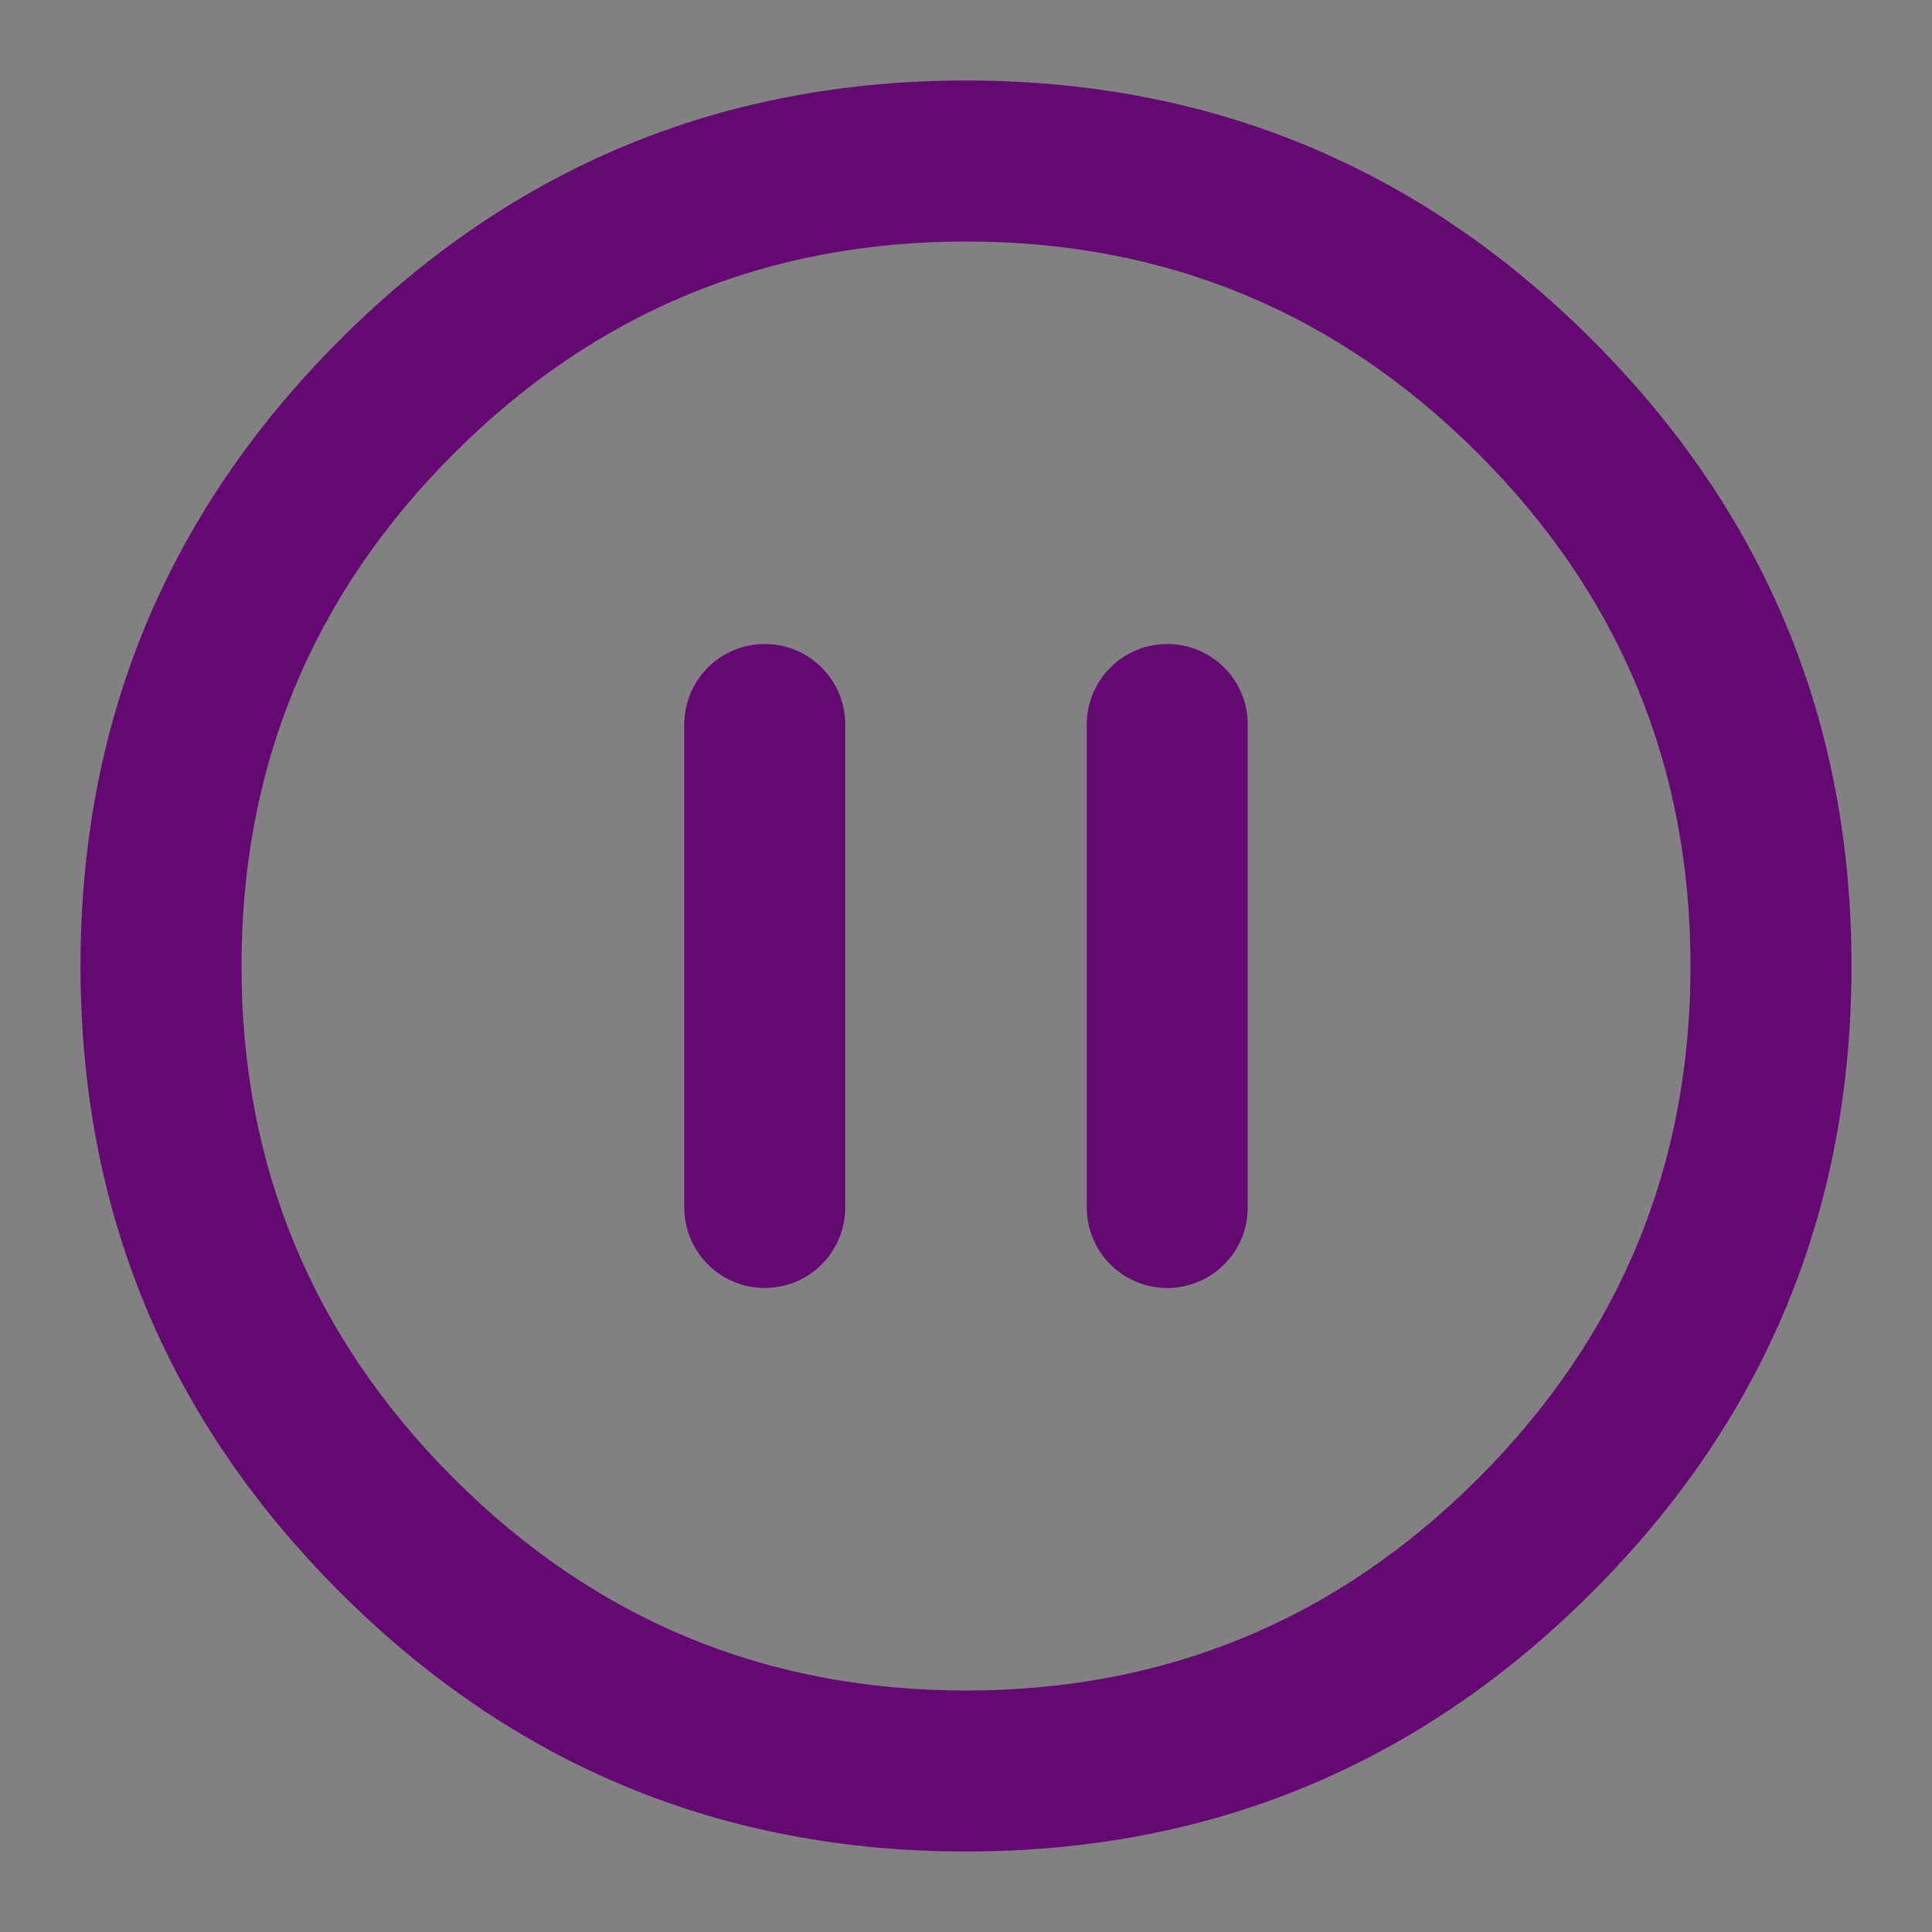 <svg xmlns="http://www.w3.org/2000/svg" xmlns:xlink="http://www.w3.org/1999/xlink" fill="none" version="1.1" width="48" height="48" viewBox="0 0 48 48"><rect x="0" y="0" width="48" height="48" fill="#808080" stroke="none"/><defs><clipPath id="master_svg0_1_6254"><rect x="0" y="0" width="48" height="48" rx="0"/></clipPath></defs><g clip-path="url(#master_svg0_1_6254)"><g><rect x="0" y="0" width="48" height="48" rx="0" fill="#FFFFFF" fill-opacity="0.01"/></g><g><path d="M6,24Q6,31.456,11.272,36.728Q16.544,42,24,42Q31.456,42,36.728,36.728Q42,31.456,42,24Q42,16.544,36.728,11.272Q31.456,6,24,6Q16.544,6,11.272,11.272Q6,16.544,6,24ZM2,24Q2,14.887,8.444,8.444Q14.887,2,24,2Q33.113,2,39.556,8.444Q46,14.887,46,24Q46,33.113,39.556,39.556Q33.113,46,24,46Q14.887,46,8.444,39.556Q2,33.113,2,24Z" fill="#660874" fill-opacity="1"/></g><g><path d="M17,30L17,18Q17,17.902,17.01,17.804Q17.019,17.706,17.038,17.61Q17.058,17.513,17.086,17.419Q17.115,17.325,17.152,17.235Q17.19,17.144,17.236,17.057Q17.282,16.971,17.337,16.889Q17.392,16.807,17.454,16.731Q17.516,16.655,17.586,16.586Q17.655,16.516,17.731,16.454Q17.807,16.392,17.889,16.337Q17.971,16.282,18.057,16.236Q18.144,16.19,18.235,16.152Q18.325,16.115,18.419,16.086Q18.513,16.058,18.61,16.038Q18.706,16.019,18.804,16.01Q18.902,16,19,16Q19.098,16,19.196,16.01Q19.294,16.019,19.39,16.038Q19.487,16.058,19.581,16.086Q19.675,16.115,19.765,16.152Q19.856,16.19,19.943,16.236Q20.029,16.282,20.111,16.337Q20.193,16.392,20.269,16.454Q20.345,16.516,20.414,16.586Q20.484,16.655,20.546,16.731Q20.608,16.807,20.663,16.889Q20.718,16.971,20.764,17.057Q20.81,17.144,20.848,17.235Q20.885,17.325,20.914,17.419Q20.942,17.513,20.962,17.61Q20.981,17.706,20.99,17.804Q21,17.902,21,18L21,30Q21,30.098,20.99,30.196Q20.981,30.294,20.962,30.39Q20.942,30.486,20.914,30.581Q20.885,30.675,20.848,30.765Q20.81,30.856,20.764,30.943Q20.718,31.029,20.663,31.111Q20.608,31.193,20.546,31.269Q20.484,31.345,20.414,31.414Q20.345,31.484,20.269,31.546Q20.193,31.608,20.111,31.663Q20.029,31.718,19.943,31.764Q19.856,31.81,19.765,31.848Q19.675,31.885,19.581,31.914Q19.487,31.942,19.39,31.962Q19.294,31.981,19.196,31.99Q19.098,32,19,32Q18.902,32,18.804,31.99Q18.706,31.981,18.61,31.962Q18.513,31.942,18.419,31.914Q18.325,31.885,18.235,31.848Q18.144,31.81,18.057,31.764Q17.971,31.718,17.889,31.663Q17.807,31.608,17.731,31.546Q17.655,31.484,17.586,31.414Q17.516,31.345,17.454,31.269Q17.392,31.193,17.337,31.111Q17.282,31.029,17.236,30.943Q17.19,30.856,17.152,30.765Q17.115,30.675,17.086,30.581Q17.058,30.486,17.038,30.39Q17.019,30.294,17.01,30.196Q17,30.098,17,30ZM21,30Q21,30.098,20.99,30.196Q20.981,30.294,20.962,30.39Q20.942,30.486,20.914,30.581Q20.885,30.675,20.848,30.765Q20.81,30.856,20.764,30.943Q20.718,31.029,20.663,31.111Q20.608,31.193,20.546,31.269Q20.484,31.345,20.414,31.414Q20.345,31.484,20.269,31.546Q20.193,31.608,20.111,31.663Q20.029,31.718,19.943,31.764Q19.856,31.81,19.765,31.848Q19.675,31.885,19.581,31.914Q19.487,31.942,19.39,31.962Q19.294,31.981,19.196,31.99Q19.098,32,19,32Q18.902,32,18.804,31.99Q18.706,31.981,18.61,31.962Q18.513,31.942,18.419,31.914Q18.325,31.885,18.235,31.848Q18.144,31.81,18.057,31.764Q17.971,31.718,17.889,31.663Q17.807,31.608,17.731,31.546Q17.655,31.484,17.586,31.414Q17.516,31.345,17.454,31.269Q17.392,31.193,17.337,31.111Q17.282,31.029,17.236,30.943Q17.19,30.856,17.152,30.765Q17.115,30.675,17.086,30.581Q17.058,30.486,17.038,30.39Q17.019,30.294,17.01,30.196Q17,30.098,17,30Q17,29.902,17.01,29.804Q17.019,29.706,17.038,29.61Q17.058,29.514,17.086,29.419Q17.115,29.325,17.152,29.235Q17.19,29.144,17.236,29.057Q17.282,28.971,17.337,28.889Q17.392,28.807,17.454,28.731Q17.516,28.655,17.586,28.586Q17.655,28.516,17.731,28.454Q17.807,28.392,17.889,28.337Q17.971,28.282,18.057,28.236Q18.144,28.19,18.235,28.152Q18.325,28.115,18.419,28.086Q18.513,28.058,18.61,28.038Q18.706,28.019,18.804,28.01Q18.902,28,19,28Q19.098,28,19.196,28.01Q19.294,28.019,19.39,28.038Q19.487,28.058,19.581,28.086Q19.675,28.115,19.765,28.152Q19.856,28.19,19.943,28.236Q20.029,28.282,20.111,28.337Q20.193,28.392,20.269,28.454Q20.345,28.516,20.414,28.586Q20.484,28.655,20.546,28.731Q20.608,28.807,20.663,28.889Q20.718,28.971,20.764,29.057Q20.81,29.144,20.848,29.235Q20.885,29.325,20.914,29.419Q20.942,29.514,20.962,29.61Q20.981,29.706,20.99,29.804Q21,29.902,21,30ZM21,18Q21,18.098,20.99,18.196Q20.981,18.294,20.962,18.39Q20.942,18.487,20.914,18.581Q20.885,18.675,20.848,18.765Q20.81,18.856,20.764,18.943Q20.718,19.029,20.663,19.111Q20.608,19.193,20.546,19.269Q20.484,19.345,20.414,19.414Q20.345,19.484,20.269,19.546Q20.193,19.608,20.111,19.663Q20.029,19.718,19.943,19.764Q19.856,19.81,19.765,19.848Q19.675,19.885,19.581,19.914Q19.487,19.942,19.39,19.962Q19.294,19.981,19.196,19.99Q19.098,20,19,20Q18.902,20,18.804,19.99Q18.706,19.981,18.61,19.962Q18.513,19.942,18.419,19.914Q18.325,19.885,18.235,19.848Q18.144,19.81,18.057,19.764Q17.971,19.718,17.889,19.663Q17.807,19.608,17.731,19.546Q17.655,19.484,17.586,19.414Q17.516,19.345,17.454,19.269Q17.392,19.193,17.337,19.111Q17.282,19.029,17.236,18.943Q17.19,18.856,17.152,18.765Q17.115,18.675,17.086,18.581Q17.058,18.487,17.038,18.39Q17.019,18.294,17.01,18.196Q17,18.098,17,18Q17,17.902,17.01,17.804Q17.019,17.706,17.038,17.61Q17.058,17.513,17.086,17.419Q17.115,17.325,17.152,17.235Q17.19,17.144,17.236,17.057Q17.282,16.971,17.337,16.889Q17.392,16.807,17.454,16.731Q17.516,16.655,17.586,16.586Q17.655,16.516,17.731,16.454Q17.807,16.392,17.889,16.337Q17.971,16.282,18.057,16.236Q18.144,16.19,18.235,16.152Q18.325,16.115,18.419,16.086Q18.513,16.058,18.61,16.038Q18.706,16.019,18.804,16.01Q18.902,16,19,16Q19.098,16,19.196,16.01Q19.294,16.019,19.39,16.038Q19.487,16.058,19.581,16.086Q19.675,16.115,19.765,16.152Q19.856,16.19,19.943,16.236Q20.029,16.282,20.111,16.337Q20.193,16.392,20.269,16.454Q20.345,16.516,20.414,16.586Q20.484,16.655,20.546,16.731Q20.608,16.807,20.663,16.889Q20.718,16.971,20.764,17.057Q20.81,17.144,20.848,17.235Q20.885,17.325,20.914,17.419Q20.942,17.513,20.962,17.61Q20.981,17.706,20.99,17.804Q21,17.902,21,18Z" fill="#660874" fill-opacity="1"/></g><g><path d="M27,30L27,18Q27,17.902,27.01,17.804Q27.019,17.706,27.038,17.61Q27.058,17.513,27.086,17.419Q27.115,17.325,27.152,17.235Q27.19,17.144,27.236,17.057Q27.282,16.971,27.337,16.889Q27.392,16.807,27.454,16.731Q27.516,16.655,27.586,16.586Q27.655,16.516,27.731,16.454Q27.807,16.392,27.889,16.337Q27.971,16.282,28.057,16.236Q28.144,16.19,28.235,16.152Q28.325,16.115,28.419,16.086Q28.513,16.058,28.61,16.038Q28.706,16.019,28.804,16.01Q28.902,16,29,16Q29.098,16,29.196,16.01Q29.294,16.019,29.39,16.038Q29.487,16.058,29.581,16.086Q29.675,16.115,29.765,16.152Q29.856,16.19,29.943,16.236Q30.029,16.282,30.111,16.337Q30.193,16.392,30.269,16.454Q30.345,16.516,30.414,16.586Q30.484,16.655,30.546,16.731Q30.608,16.807,30.663,16.889Q30.718,16.971,30.764,17.057Q30.81,17.144,30.848,17.235Q30.885,17.325,30.914,17.419Q30.942,17.513,30.962,17.61Q30.981,17.706,30.99,17.804Q31,17.902,31,18L31,30Q31,30.098,30.99,30.196Q30.981,30.294,30.962,30.39Q30.942,30.486,30.914,30.581Q30.885,30.675,30.848,30.765Q30.81,30.856,30.764,30.943Q30.718,31.029,30.663,31.111Q30.608,31.193,30.546,31.269Q30.484,31.345,30.414,31.414Q30.345,31.484,30.269,31.546Q30.193,31.608,30.111,31.663Q30.029,31.718,29.943,31.764Q29.856,31.81,29.765,31.848Q29.675,31.885,29.581,31.914Q29.487,31.942,29.39,31.962Q29.294,31.981,29.196,31.99Q29.098,32,29,32Q28.902,32,28.804,31.99Q28.706,31.981,28.61,31.962Q28.513,31.942,28.419,31.914Q28.325,31.885,28.235,31.848Q28.144,31.81,28.057,31.764Q27.971,31.718,27.889,31.663Q27.807,31.608,27.731,31.546Q27.655,31.484,27.586,31.414Q27.516,31.345,27.454,31.269Q27.392,31.193,27.337,31.111Q27.282,31.029,27.236,30.943Q27.19,30.856,27.152,30.765Q27.115,30.675,27.086,30.581Q27.058,30.486,27.038,30.39Q27.019,30.294,27.01,30.196Q27,30.098,27,30ZM31,30Q31,30.098,30.99,30.196Q30.981,30.294,30.962,30.39Q30.942,30.486,30.914,30.581Q30.885,30.675,30.848,30.765Q30.81,30.856,30.764,30.943Q30.718,31.029,30.663,31.111Q30.608,31.193,30.546,31.269Q30.484,31.345,30.414,31.414Q30.345,31.484,30.269,31.546Q30.193,31.608,30.111,31.663Q30.029,31.718,29.943,31.764Q29.856,31.81,29.765,31.848Q29.675,31.885,29.581,31.914Q29.487,31.942,29.39,31.962Q29.294,31.981,29.196,31.99Q29.098,32,29,32Q28.902,32,28.804,31.99Q28.706,31.981,28.61,31.962Q28.513,31.942,28.419,31.914Q28.325,31.885,28.235,31.848Q28.144,31.81,28.057,31.764Q27.971,31.718,27.889,31.663Q27.807,31.608,27.731,31.546Q27.655,31.484,27.586,31.414Q27.516,31.345,27.454,31.269Q27.392,31.193,27.337,31.111Q27.282,31.029,27.236,30.943Q27.19,30.856,27.152,30.765Q27.115,30.675,27.086,30.581Q27.058,30.486,27.038,30.39Q27.019,30.294,27.01,30.196Q27,30.098,27,30Q27,29.902,27.01,29.804Q27.019,29.706,27.038,29.61Q27.058,29.514,27.086,29.419Q27.115,29.325,27.152,29.235Q27.19,29.144,27.236,29.057Q27.282,28.971,27.337,28.889Q27.392,28.807,27.454,28.731Q27.516,28.655,27.586,28.586Q27.655,28.516,27.731,28.454Q27.807,28.392,27.889,28.337Q27.971,28.282,28.057,28.236Q28.144,28.19,28.235,28.152Q28.325,28.115,28.419,28.086Q28.513,28.058,28.61,28.038Q28.706,28.019,28.804,28.01Q28.902,28,29,28Q29.098,28,29.196,28.01Q29.294,28.019,29.39,28.038Q29.487,28.058,29.581,28.086Q29.675,28.115,29.765,28.152Q29.856,28.19,29.943,28.236Q30.029,28.282,30.111,28.337Q30.193,28.392,30.269,28.454Q30.345,28.516,30.414,28.586Q30.484,28.655,30.546,28.731Q30.608,28.807,30.663,28.889Q30.718,28.971,30.764,29.057Q30.81,29.144,30.848,29.235Q30.885,29.325,30.914,29.419Q30.942,29.514,30.962,29.61Q30.981,29.706,30.99,29.804Q31,29.902,31,30ZM31,18Q31,18.098,30.99,18.196Q30.981,18.294,30.962,18.39Q30.942,18.487,30.914,18.581Q30.885,18.675,30.848,18.765Q30.81,18.856,30.764,18.943Q30.718,19.029,30.663,19.111Q30.608,19.193,30.546,19.269Q30.484,19.345,30.414,19.414Q30.345,19.484,30.269,19.546Q30.193,19.608,30.111,19.663Q30.029,19.718,29.943,19.764Q29.856,19.81,29.765,19.848Q29.675,19.885,29.581,19.914Q29.487,19.942,29.39,19.962Q29.294,19.981,29.196,19.99Q29.098,20,29,20Q28.902,20,28.804,19.99Q28.706,19.981,28.61,19.962Q28.513,19.942,28.419,19.914Q28.325,19.885,28.235,19.848Q28.144,19.81,28.057,19.764Q27.971,19.718,27.889,19.663Q27.807,19.608,27.731,19.546Q27.655,19.484,27.586,19.414Q27.516,19.345,27.454,19.269Q27.392,19.193,27.337,19.111Q27.282,19.029,27.236,18.943Q27.19,18.856,27.152,18.765Q27.115,18.675,27.086,18.581Q27.058,18.487,27.038,18.39Q27.019,18.294,27.01,18.196Q27,18.098,27,18Q27,17.902,27.01,17.804Q27.019,17.706,27.038,17.61Q27.058,17.513,27.086,17.419Q27.115,17.325,27.152,17.235Q27.19,17.144,27.236,17.057Q27.282,16.971,27.337,16.889Q27.392,16.807,27.454,16.731Q27.516,16.655,27.586,16.586Q27.655,16.516,27.731,16.454Q27.807,16.392,27.889,16.337Q27.971,16.282,28.057,16.236Q28.144,16.19,28.235,16.152Q28.325,16.115,28.419,16.086Q28.513,16.058,28.61,16.038Q28.706,16.019,28.804,16.01Q28.902,16,29,16Q29.098,16,29.196,16.01Q29.294,16.019,29.39,16.038Q29.487,16.058,29.581,16.086Q29.675,16.115,29.765,16.152Q29.856,16.19,29.943,16.236Q30.029,16.282,30.111,16.337Q30.193,16.392,30.269,16.454Q30.345,16.516,30.414,16.586Q30.484,16.655,30.546,16.731Q30.608,16.807,30.663,16.889Q30.718,16.971,30.764,17.057Q30.81,17.144,30.848,17.235Q30.885,17.325,30.914,17.419Q30.942,17.513,30.962,17.61Q30.981,17.706,30.99,17.804Q31,17.902,31,18Z" fill="#660874" fill-opacity="1"/></g></g></svg>